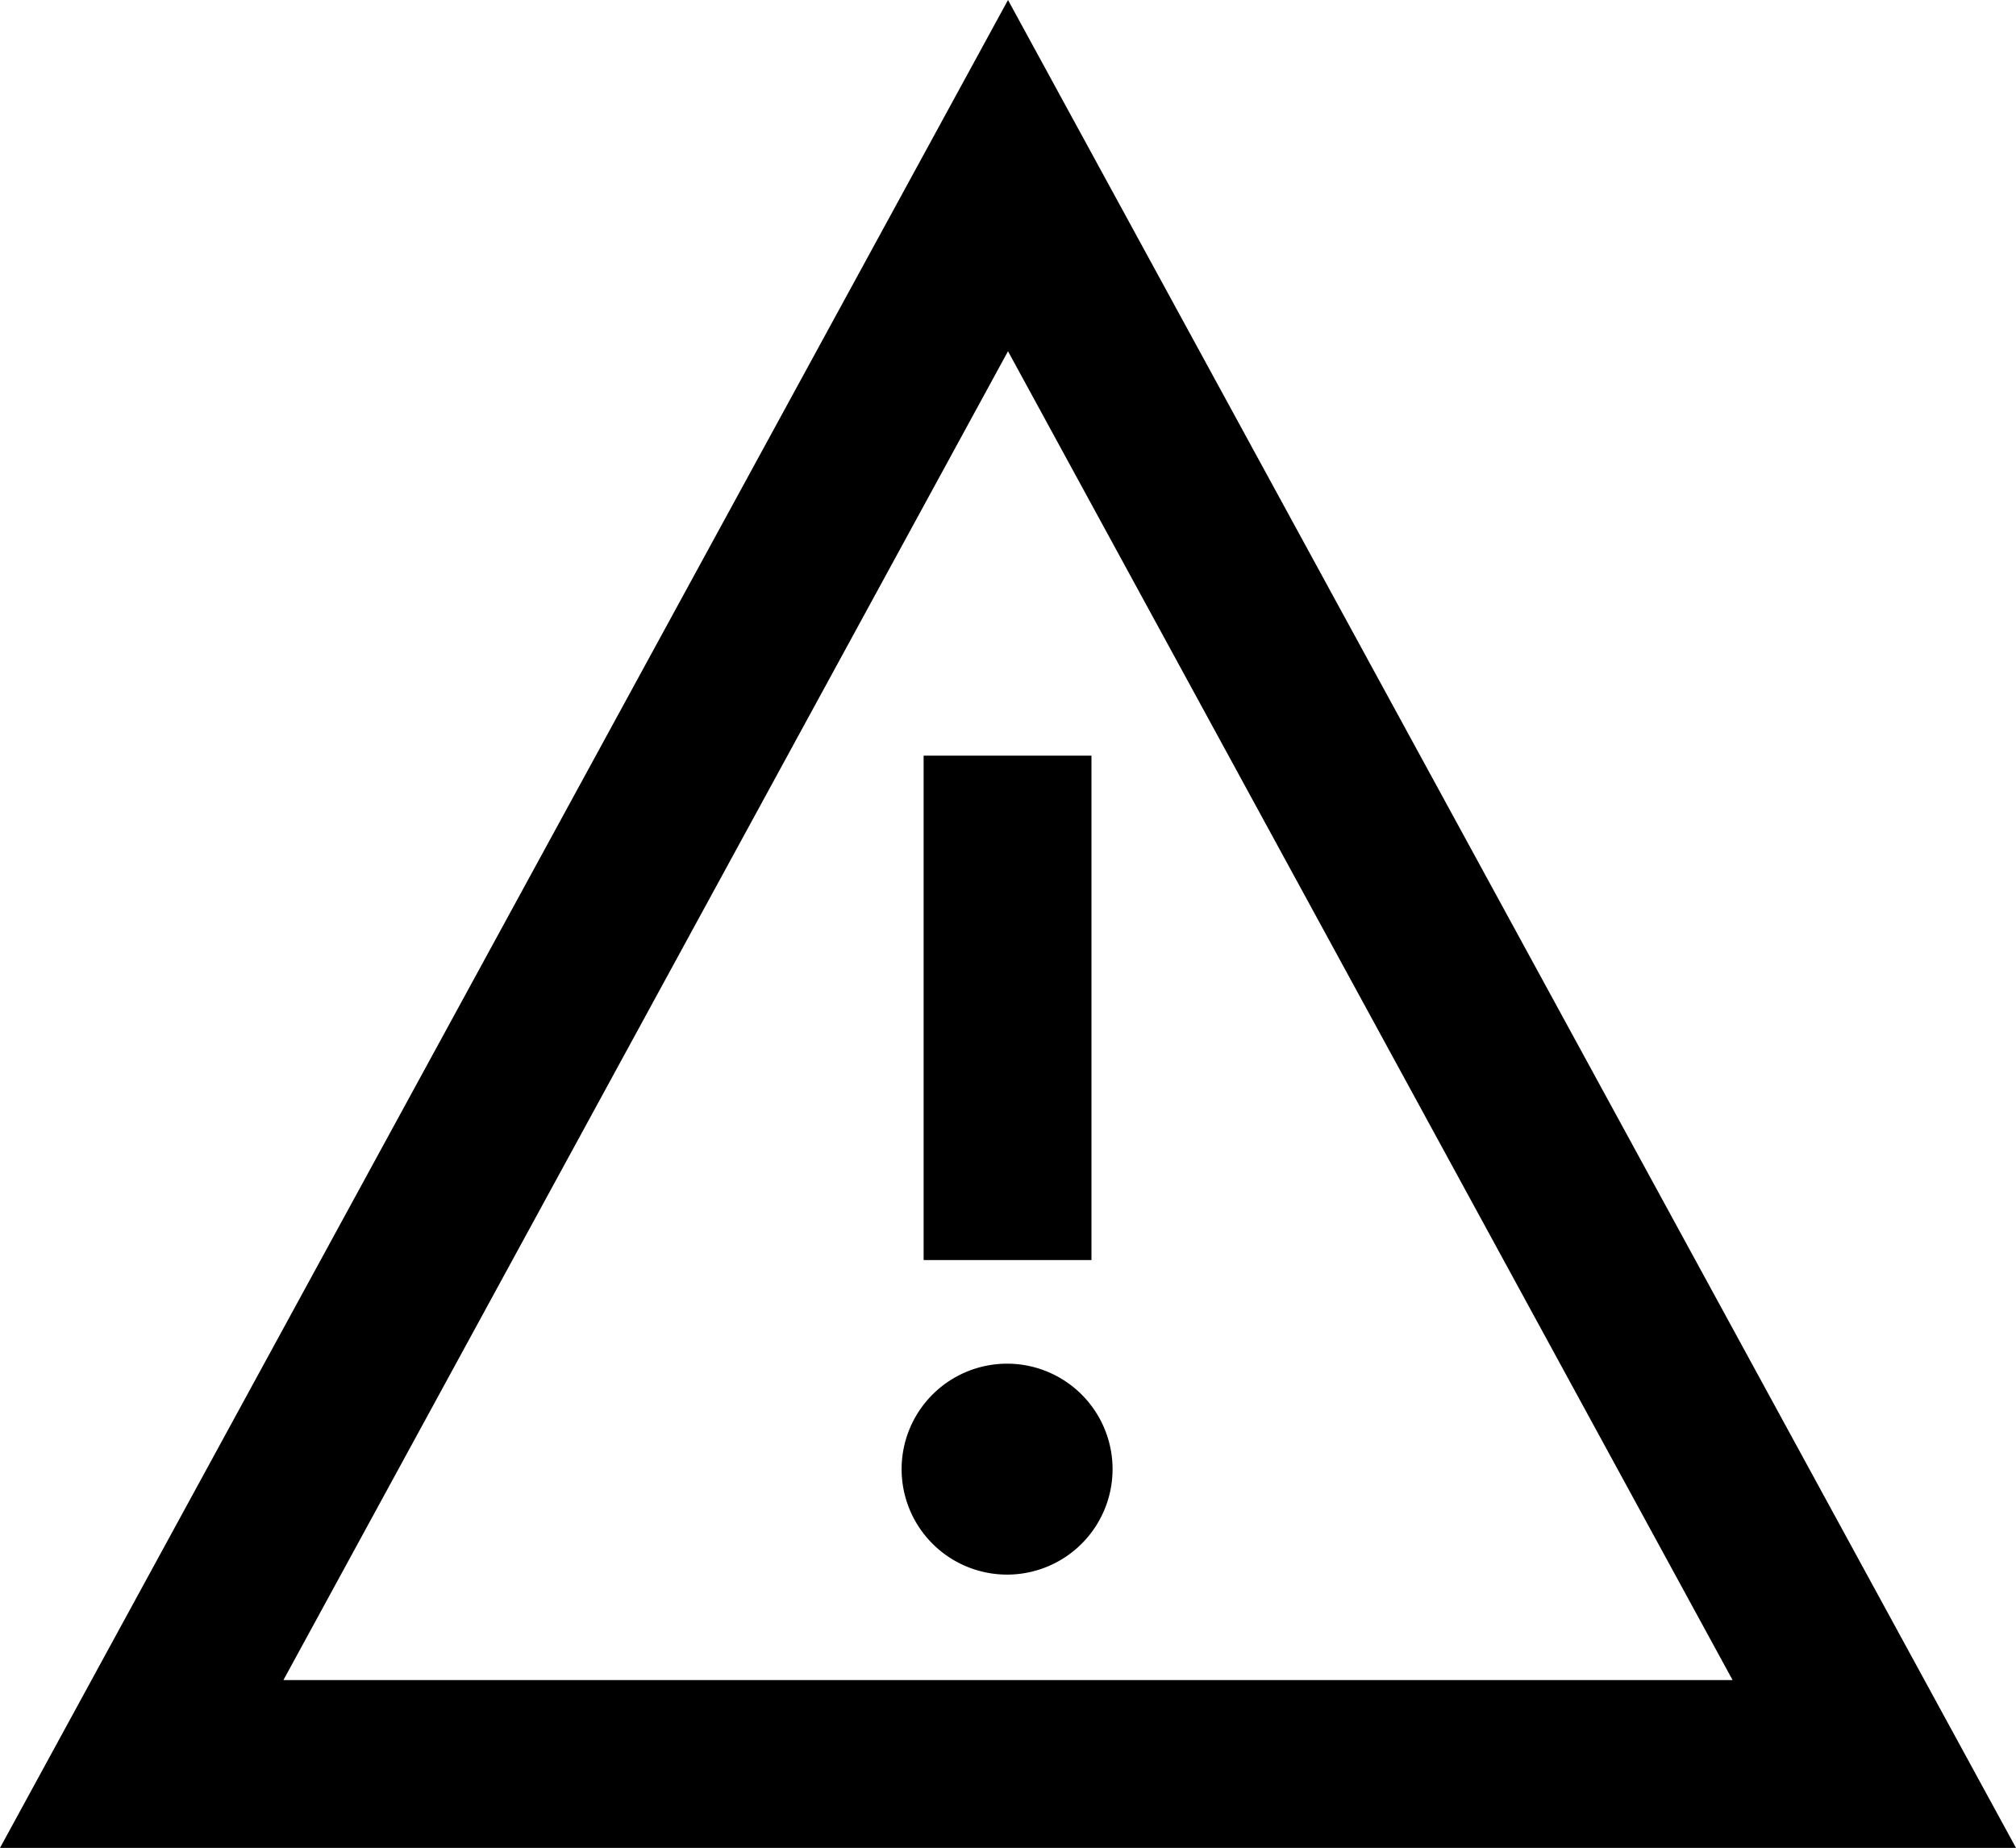 <svg id="Layer_1" data-name="Layer 1" xmlns="http://www.w3.org/2000/svg" width="219.8" height="201.5" viewBox="0 0 219.8 201.5"><title>warning</title><path d="M109.9,38.3l79,144.9H30.9Zm0-38.3L0,201.5H219.8Zm-9.2,82.4H119v55H100.7Zm9.2,89.3a11.5,11.5,0,1,1,11.4-11.4A11.5,11.5,0,0,1,109.9,171.7Z"/></svg>